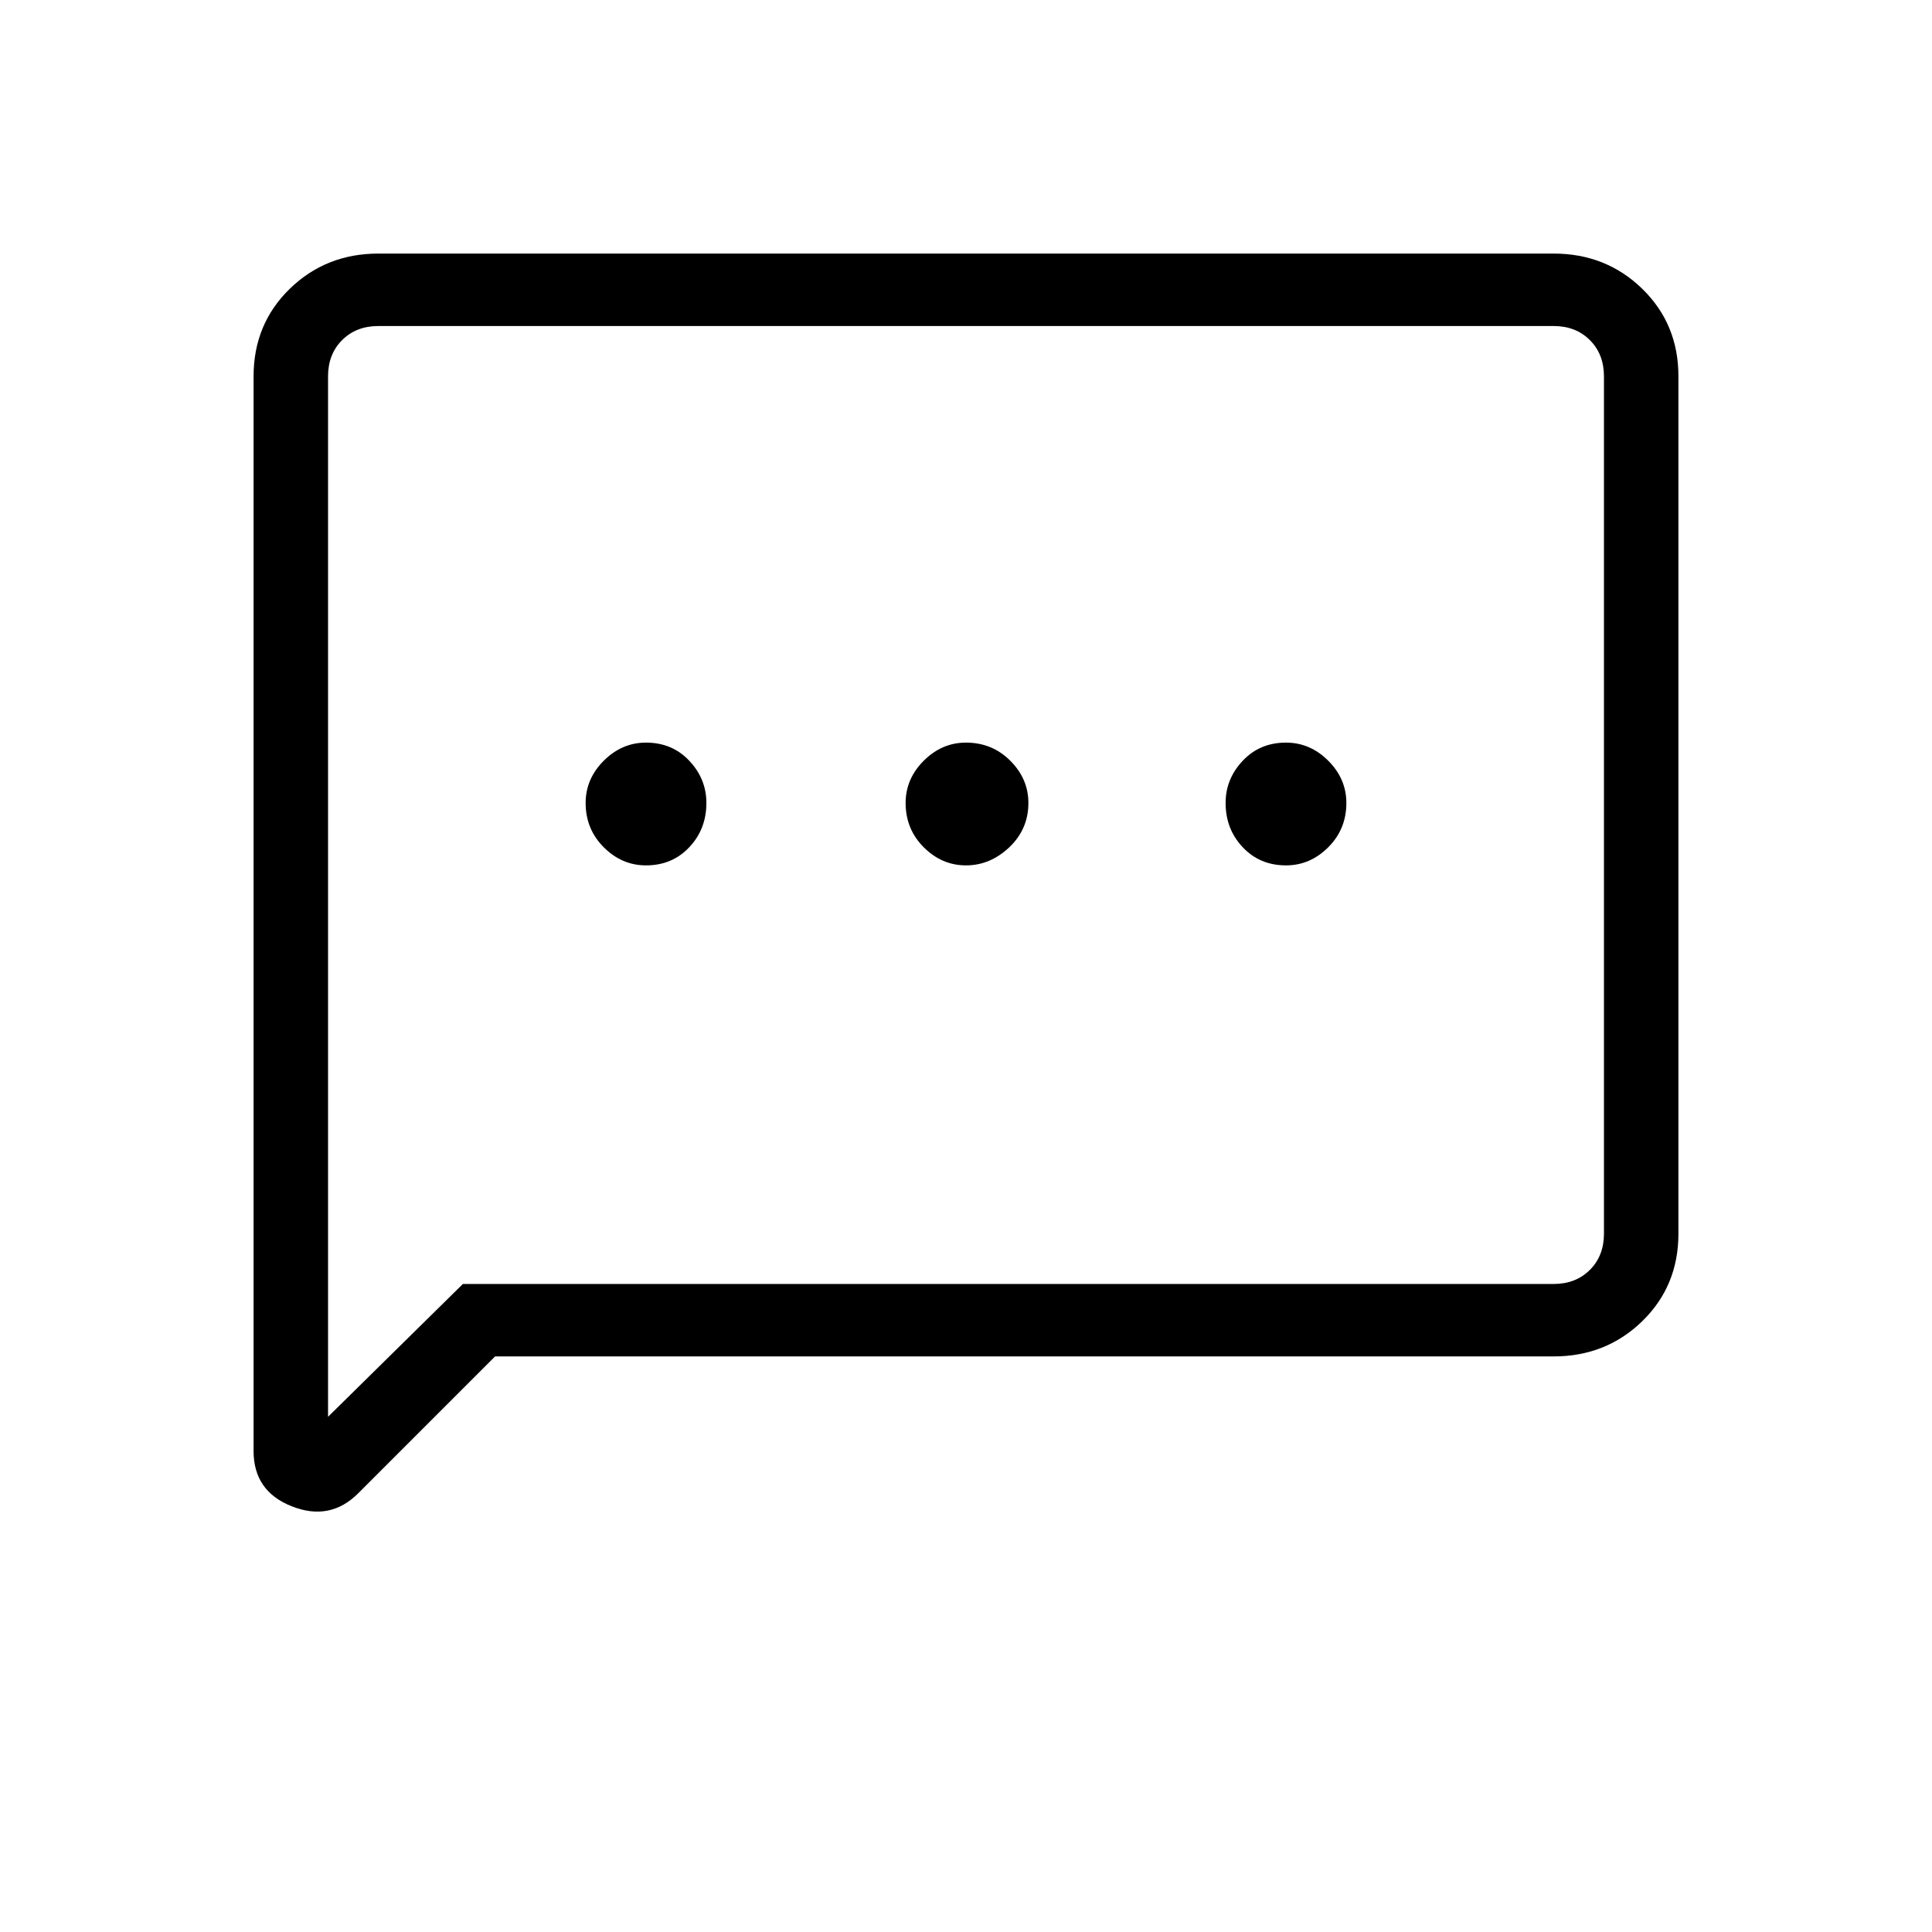 <svg xmlns="http://www.w3.org/2000/svg" height="24" width="24"><path d="M8.025 10.75Q8.35 10.75 8.562 10.525Q8.775 10.3 8.775 9.975Q8.775 9.675 8.562 9.45Q8.35 9.225 8.025 9.225Q7.725 9.225 7.5 9.45Q7.275 9.675 7.275 9.975Q7.275 10.3 7.5 10.525Q7.725 10.75 8.025 10.75ZM12 10.75Q12.3 10.75 12.538 10.525Q12.775 10.3 12.775 9.975Q12.775 9.675 12.55 9.45Q12.325 9.225 12 9.225Q11.7 9.225 11.475 9.45Q11.25 9.675 11.25 9.975Q11.25 10.3 11.475 10.525Q11.7 10.75 12 10.75ZM15.975 10.75Q16.275 10.75 16.5 10.525Q16.725 10.3 16.725 9.975Q16.725 9.675 16.5 9.45Q16.275 9.225 15.975 9.225Q15.65 9.225 15.438 9.45Q15.225 9.675 15.225 9.975Q15.225 10.3 15.438 10.525Q15.65 10.75 15.975 10.75ZM3.15 18.025V4.675Q3.15 4.025 3.6 3.587Q4.05 3.15 4.7 3.15H19.3Q19.95 3.15 20.4 3.587Q20.85 4.025 20.85 4.675V15.325Q20.85 15.975 20.4 16.413Q19.95 16.85 19.3 16.85H6.15L4.45 18.55Q4.1 18.9 3.625 18.712Q3.15 18.525 3.15 18.025ZM4.075 17.6 5.75 15.95H19.3Q19.575 15.95 19.75 15.775Q19.925 15.6 19.925 15.325V4.675Q19.925 4.4 19.75 4.225Q19.575 4.05 19.3 4.05H4.7Q4.425 4.05 4.25 4.225Q4.075 4.4 4.075 4.675ZM4.075 4.675Q4.075 4.4 4.075 4.225Q4.075 4.05 4.075 4.05Q4.075 4.05 4.075 4.225Q4.075 4.4 4.075 4.675V15.325Q4.075 15.6 4.075 15.775Q4.075 15.95 4.075 15.95V17.6Z"/></svg>
